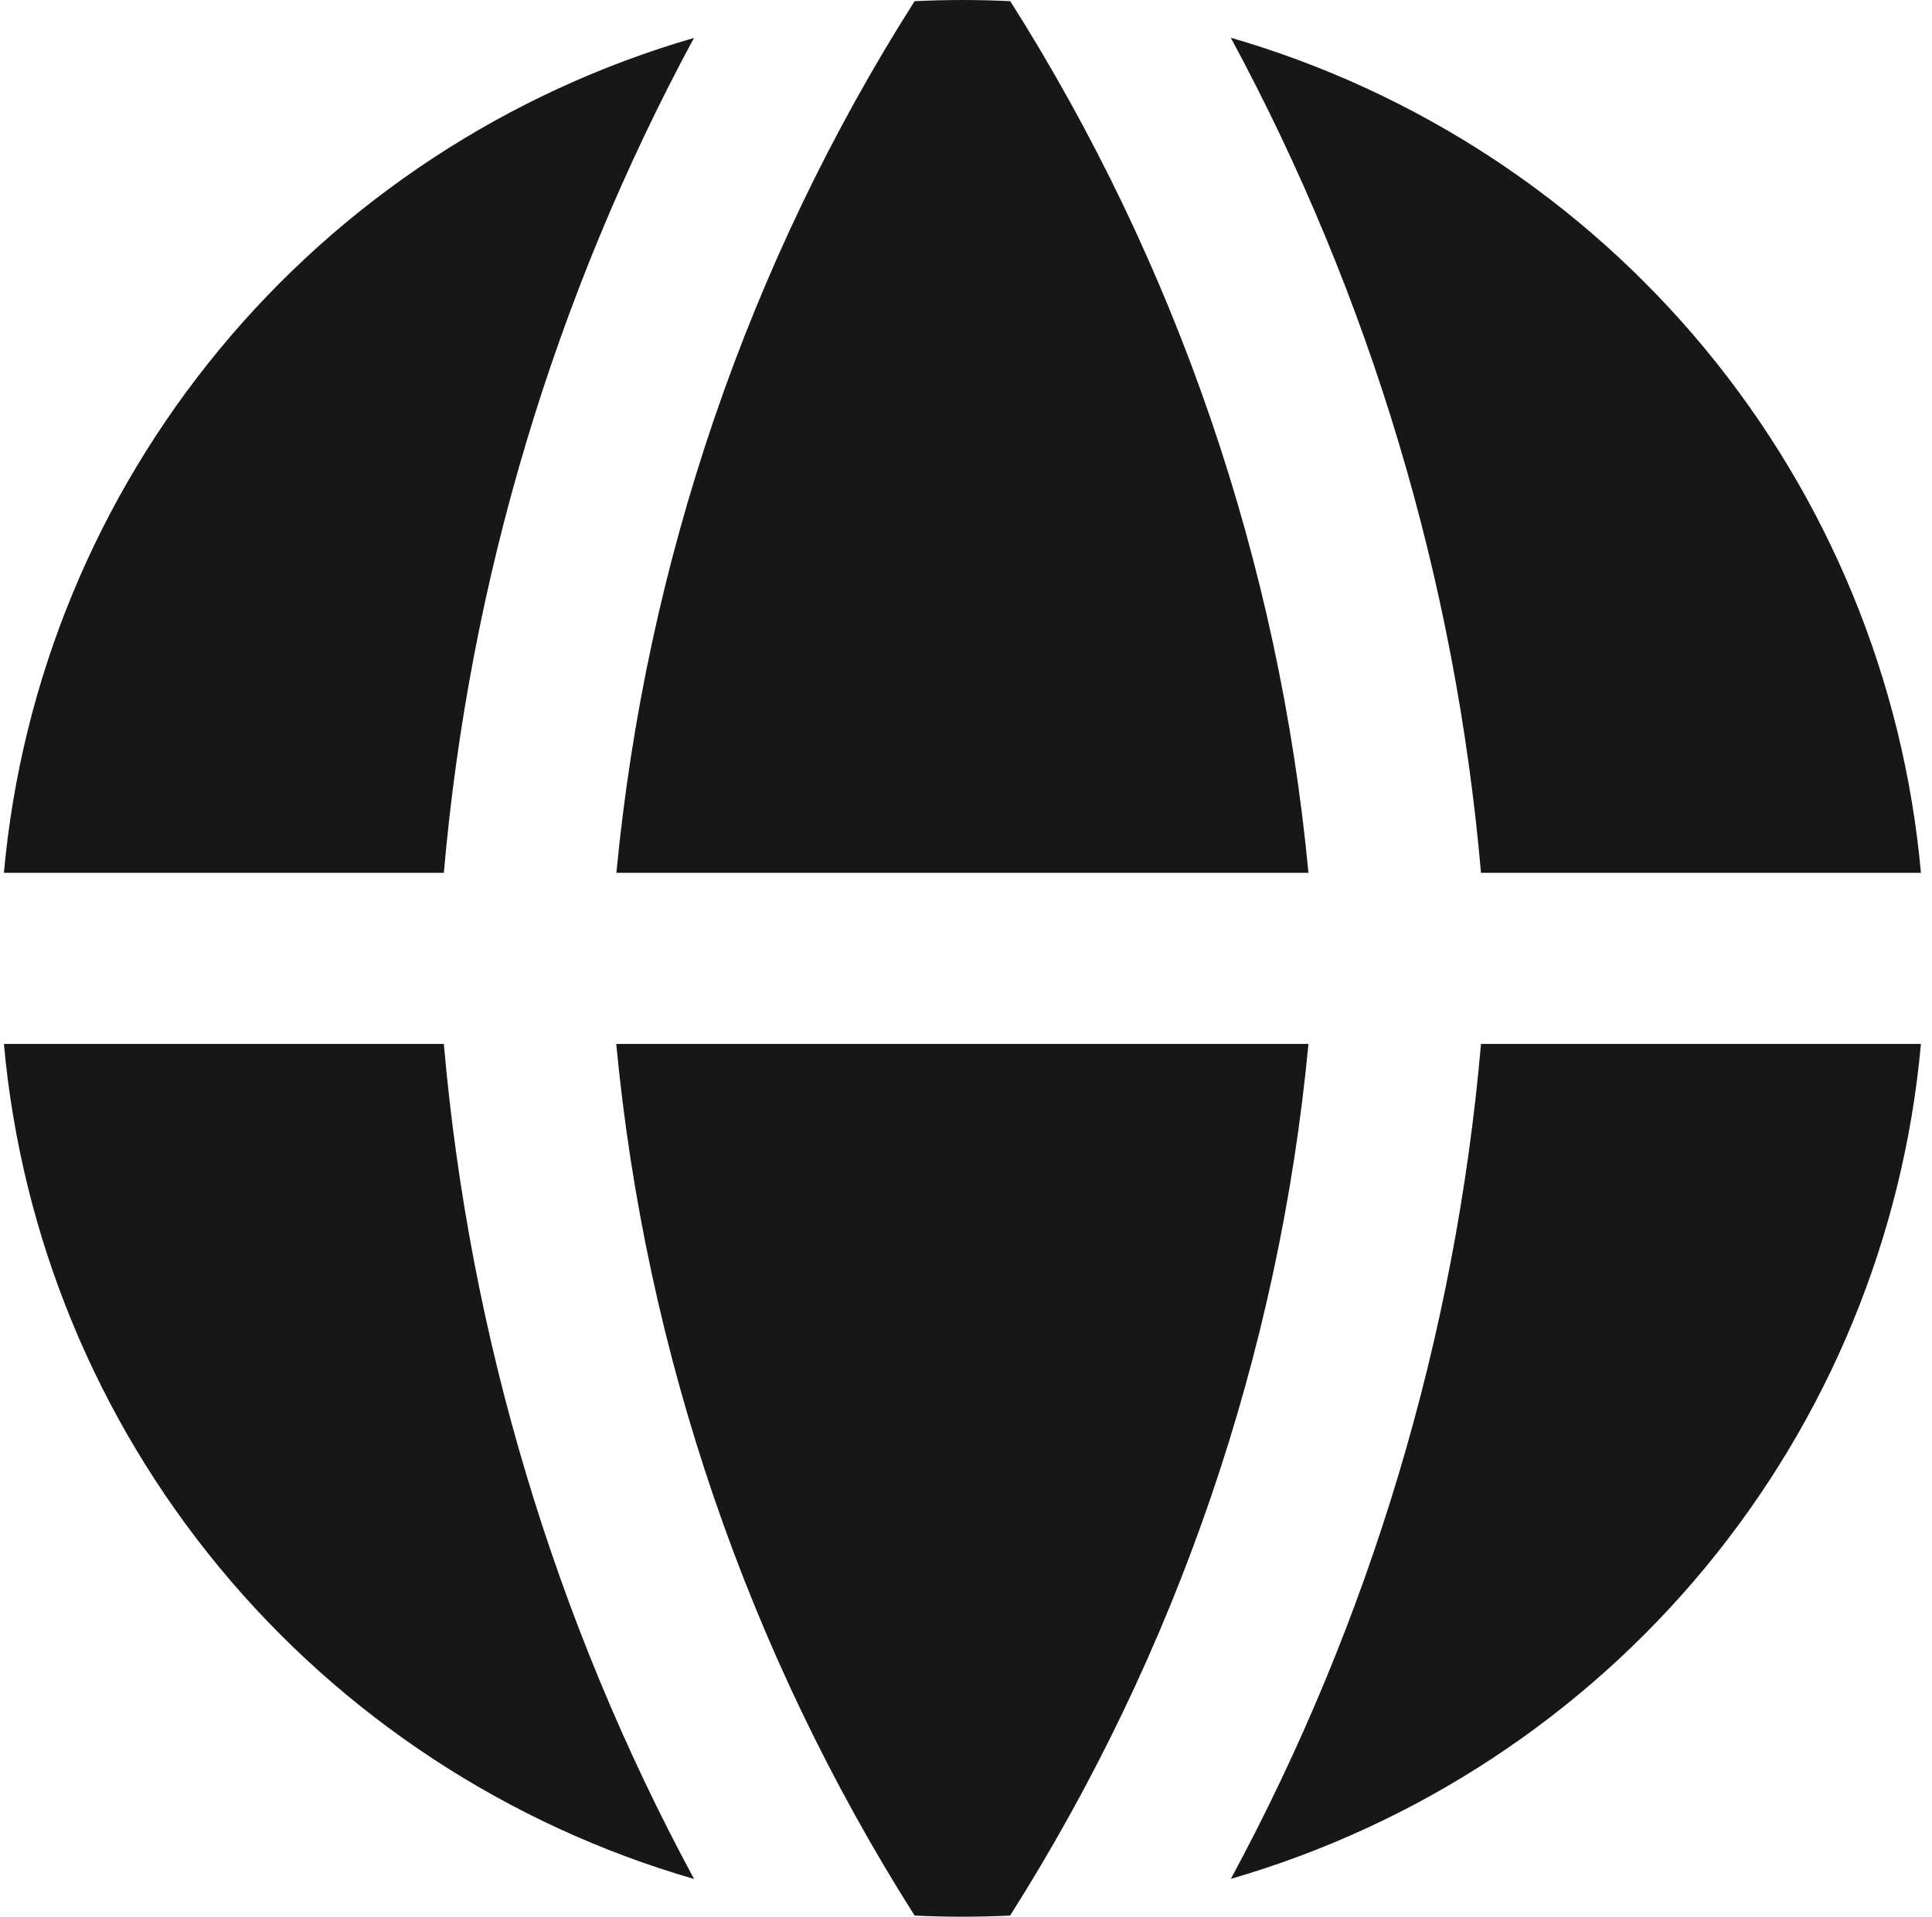<svg width="129" height="128" viewBox="0 0 129 128" fill="none" xmlns="http://www.w3.org/2000/svg">
<path fill-rule="evenodd" clip-rule="evenodd" d="M46.352 2.528C33.93 6.127 22.886 13.373 14.663 23.321C6.441 33.268 1.421 45.454 0.261 58.287H29.636C31.339 38.76 37.024 19.784 46.343 2.519L46.352 2.528ZM29.636 69.715H0.261C1.419 82.548 6.436 94.735 14.657 104.684C22.878 114.633 33.921 121.882 46.343 125.482C37.024 108.218 31.339 89.242 29.636 69.715ZM61.067 127.923C49.93 110.347 43.106 90.406 41.147 69.715H87.366C85.407 90.406 78.583 110.347 67.447 127.923C65.321 128.026 63.192 128.026 61.067 127.923ZM82.18 125.473C94.601 121.873 105.642 114.626 113.863 104.679C122.084 94.731 127.102 82.546 128.261 69.715H98.887C97.184 89.242 91.499 108.218 82.18 125.482V125.473ZM98.887 58.287H128.261C127.104 45.454 122.087 33.267 113.866 23.317C105.645 13.368 94.602 6.12 82.18 2.519C91.499 19.783 97.184 38.76 98.887 58.287ZM61.067 0.078C63.195 -0.025 65.328 -0.025 67.456 0.078C78.589 17.655 85.41 37.596 87.366 58.287H41.156C43.148 37.47 49.987 17.513 61.067 0.078Z" fill="#181616"/>
</svg>
